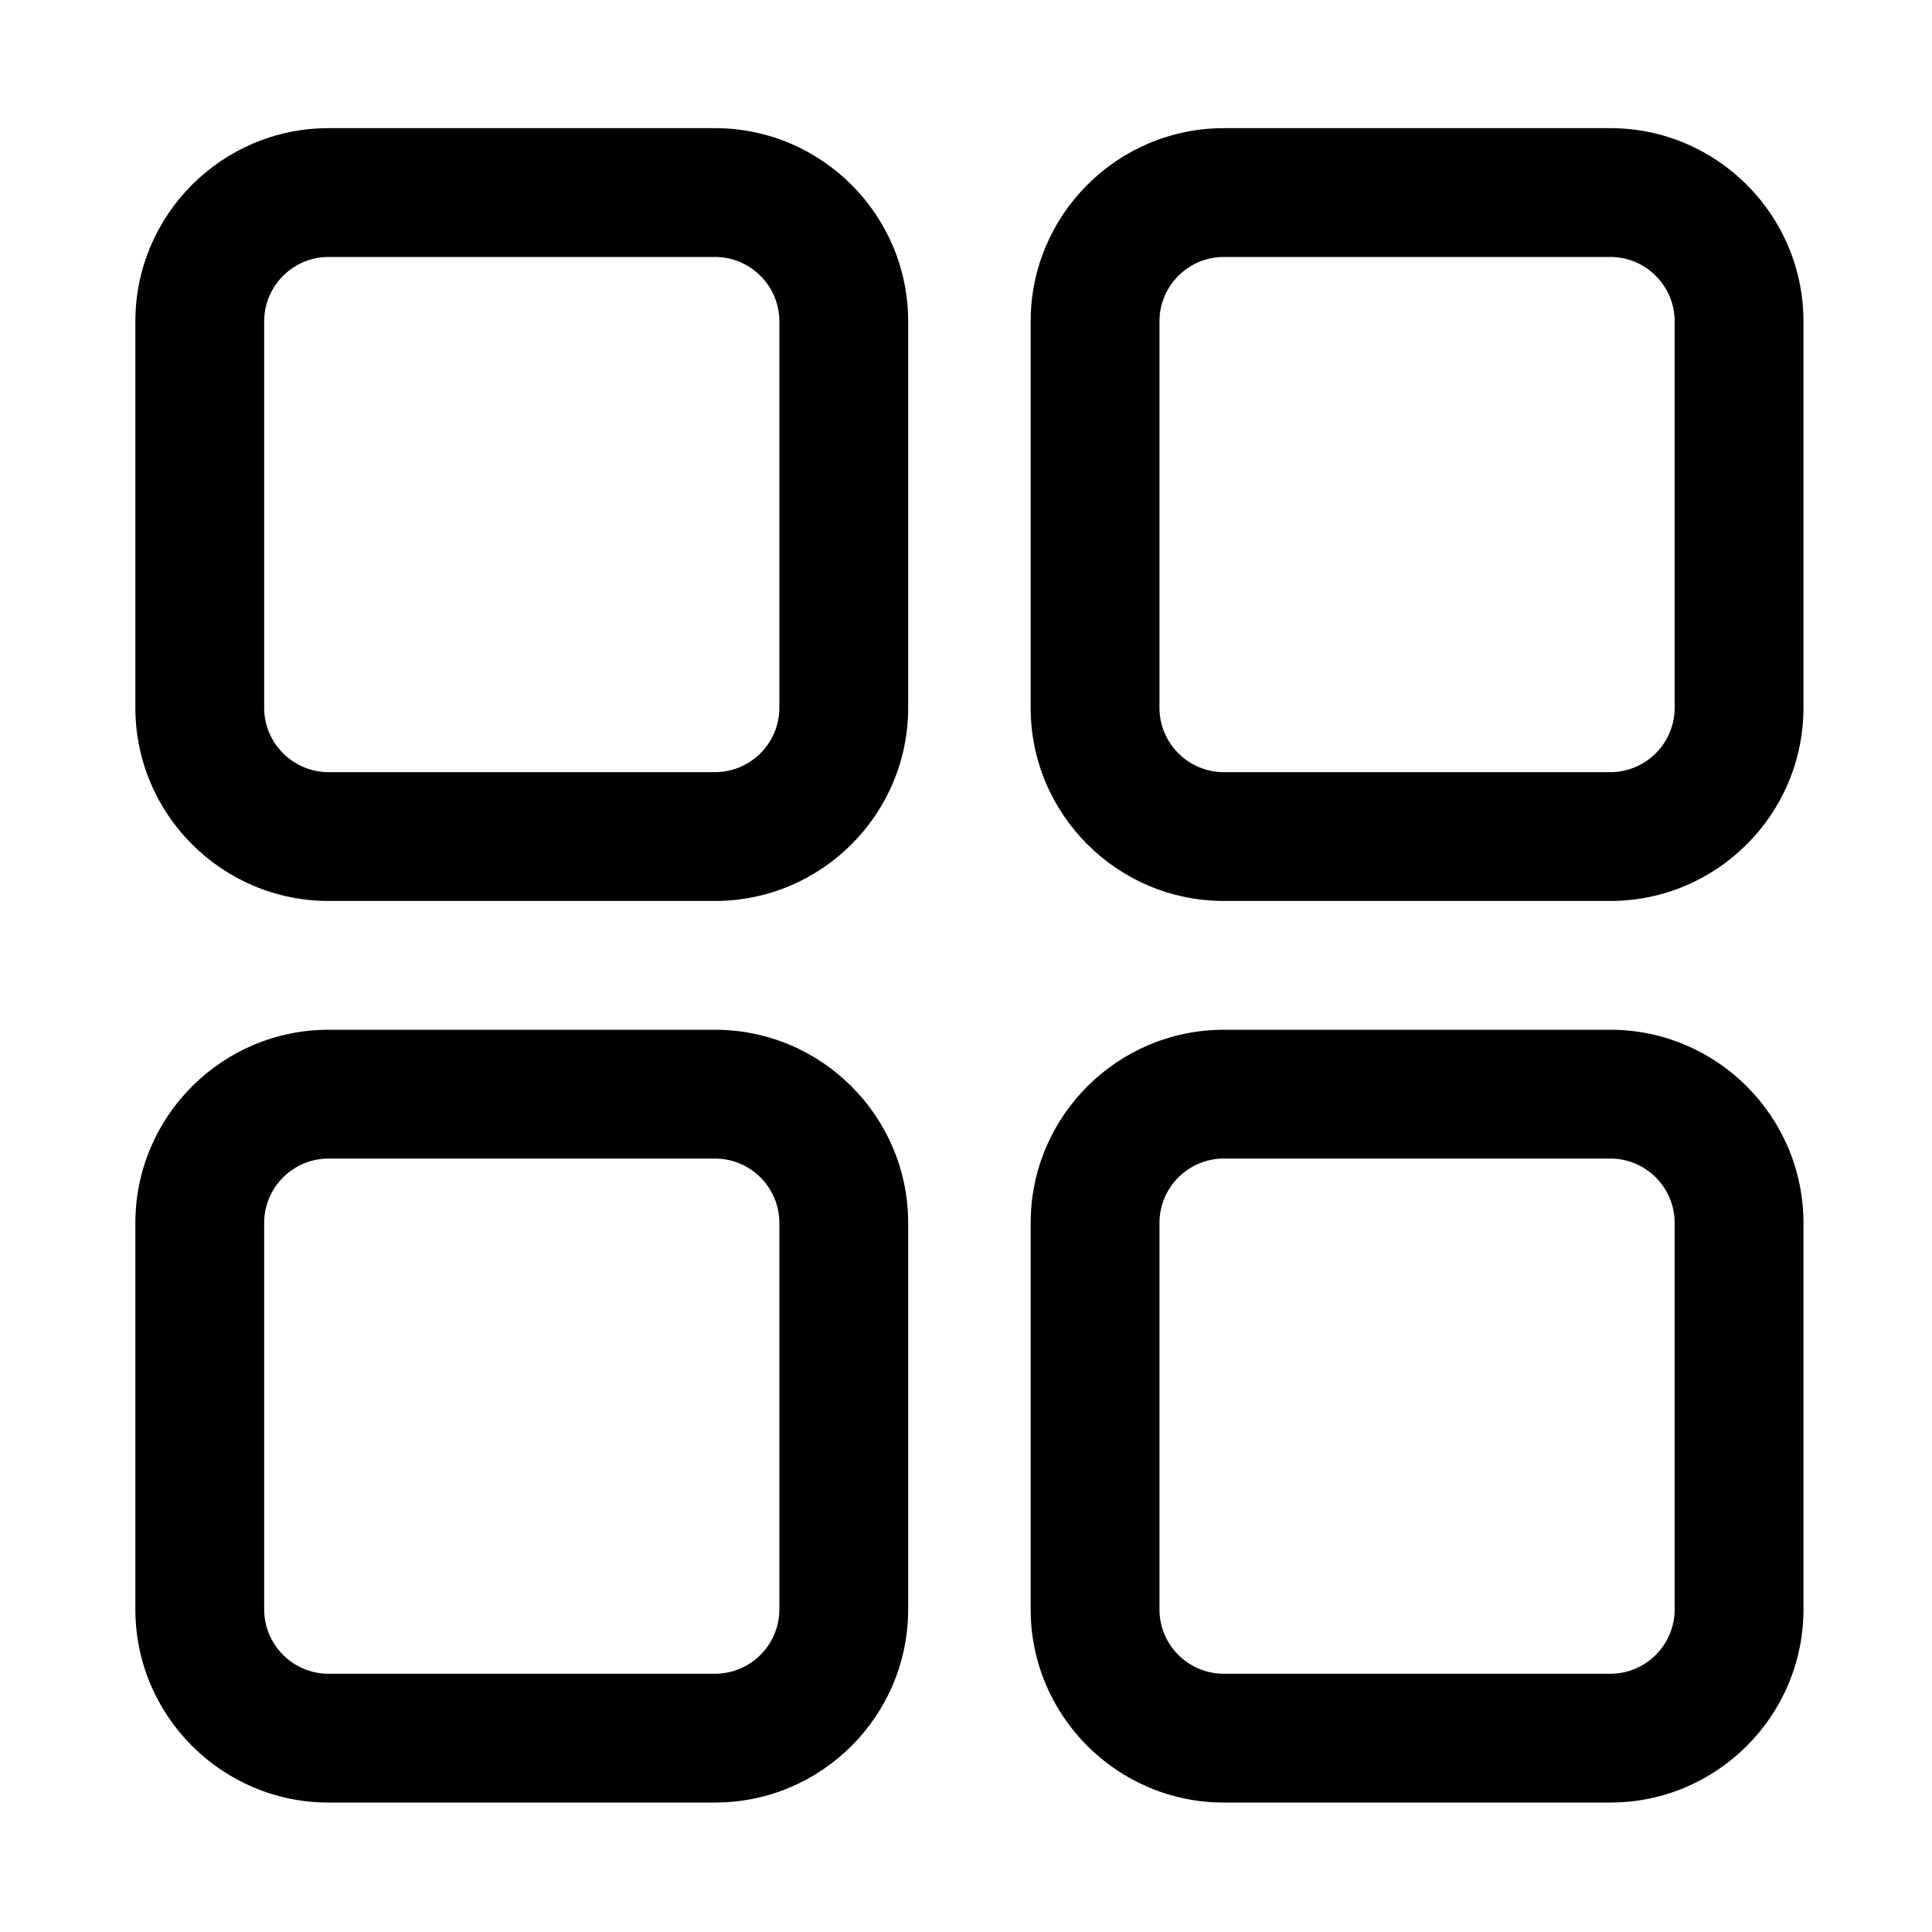 <?xml version="1.0" standalone="no"?><!DOCTYPE svg PUBLIC "-//W3C//DTD SVG 1.1//EN" "http://www.w3.org/Graphics/SVG/1.1/DTD/svg11.dtd"><svg t="1669094139640" class="icon" viewBox="0 0 1024 1024" version="1.1" xmlns="http://www.w3.org/2000/svg" p-id="1739" xmlns:xlink="http://www.w3.org/1999/xlink" width="128" height="128"><path d="M378.948 477.525l-204.8 0c-56.457 0-102.4-45.943-102.4-102.4l0-204.8c0-56.457 45.943-102.4 102.4-102.4l204.8 0c56.457 0 102.4 45.943 102.4 102.4l0 204.8C481.348 431.616 435.405 477.525 378.948 477.525zM174.148 136.192c-18.807 0-34.133 15.326-34.133 34.133l0 204.8c0 18.807 15.326 34.133 34.133 34.133l204.8 0c18.807 0 34.133-15.326 34.133-34.133l0-204.8c0-18.807-15.326-34.133-34.133-34.133L174.148 136.192z" p-id="1740"></path><path d="M378.948 955.392l-204.8 0c-56.457 0-102.4-45.943-102.4-102.4l0-204.8c0-56.457 45.943-102.4 102.4-102.4l204.8 0c56.457 0 102.4 45.943 102.4 102.4l0 204.8C481.348 909.483 435.405 955.392 378.948 955.392zM174.148 614.059c-18.807 0-34.133 15.292-34.133 34.133l0 204.8c0 18.842 15.326 34.133 34.133 34.133l204.8 0c18.807 0 34.133-15.292 34.133-34.133l0-204.8c0-18.842-15.326-34.133-34.133-34.133L174.148 614.059z" p-id="1741"></path><path d="M853.47 477.525l-204.8 0c-56.457 0-102.4-45.943-102.4-102.4l0-204.8c0-56.457 45.943-102.4 102.4-102.4l204.8 0c56.457 0 102.4 45.943 102.4 102.4l0 204.8C955.87 431.616 909.926 477.525 853.47 477.525zM648.67 136.192c-18.842 0-34.133 15.326-34.133 34.133l0 204.8c0 18.807 15.292 34.133 34.133 34.133l204.8 0c18.842 0 34.133-15.326 34.133-34.133l0-204.8c0-18.807-15.292-34.133-34.133-34.133L648.67 136.192z" p-id="1742"></path><path d="M853.47 955.392l-204.8 0c-56.457 0-102.4-45.943-102.4-102.4l0-204.8c0-56.457 45.943-102.4 102.4-102.4l204.8 0c56.457 0 102.4 45.943 102.4 102.4l0 204.8C955.87 909.483 909.926 955.392 853.47 955.392zM648.67 614.059c-18.842 0-34.133 15.292-34.133 34.133l0 204.8c0 18.842 15.292 34.133 34.133 34.133l204.8 0c18.842 0 34.133-15.292 34.133-34.133l0-204.8c0-18.842-15.292-34.133-34.133-34.133L648.67 614.059z" p-id="1743"></path></svg>